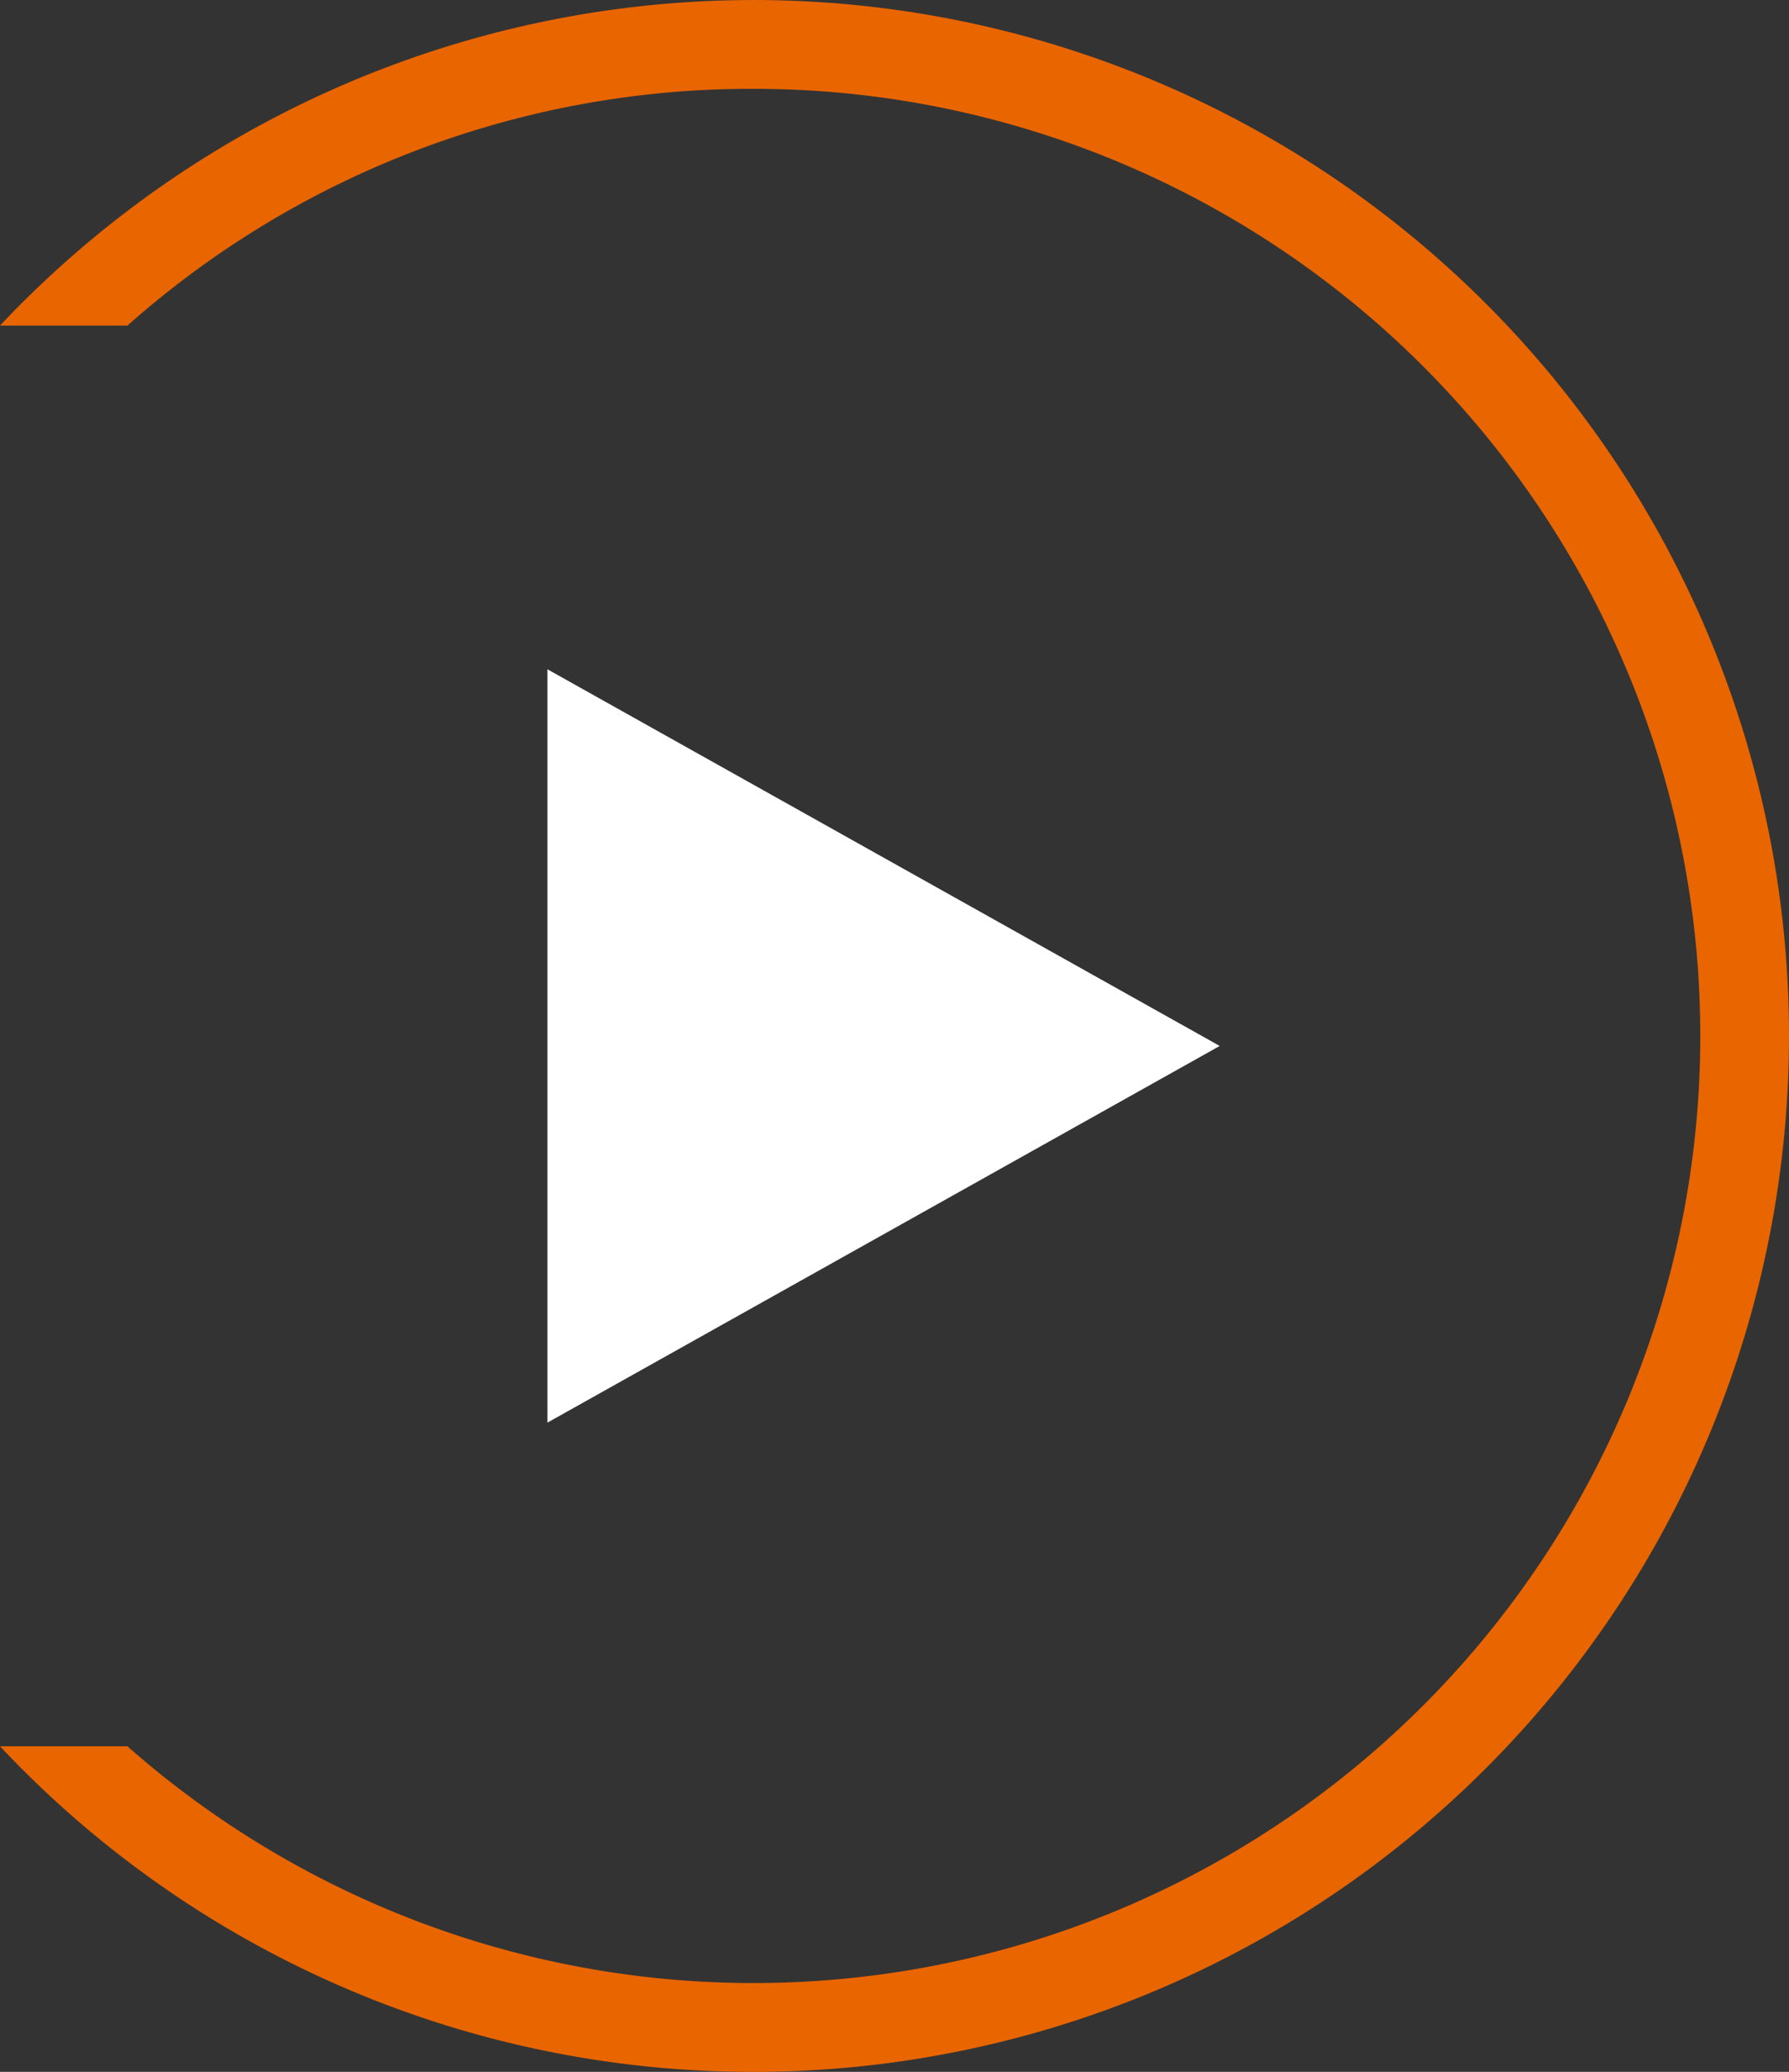 <svg xmlns="http://www.w3.org/2000/svg" width="47.515" height="55" viewBox="0 0 47.515 55"><rect x="0" y="0" width="47.515" height="55" fill="#333333" stroke="none"/><g transform="translate(-940.485 -4074)"><path d="M10,0,20,17.857H0Z" transform="translate(972.88 4091.766) rotate(90)" fill="#fff"/><path d="M20.016,55A27.421,27.421,0,0,1,0,46.357H3.384a25.146,25.146,0,0,0,34.411-1.079A25.142,25.142,0,0,0,20.016,2.358,24.958,24.958,0,0,0,3.384,8.643H0a27.5,27.5,0,0,1,39.461-.588A27.5,27.5,0,0,1,20.016,55Z" transform="translate(940.485 4074)" fill="#e96500"/></g></svg>